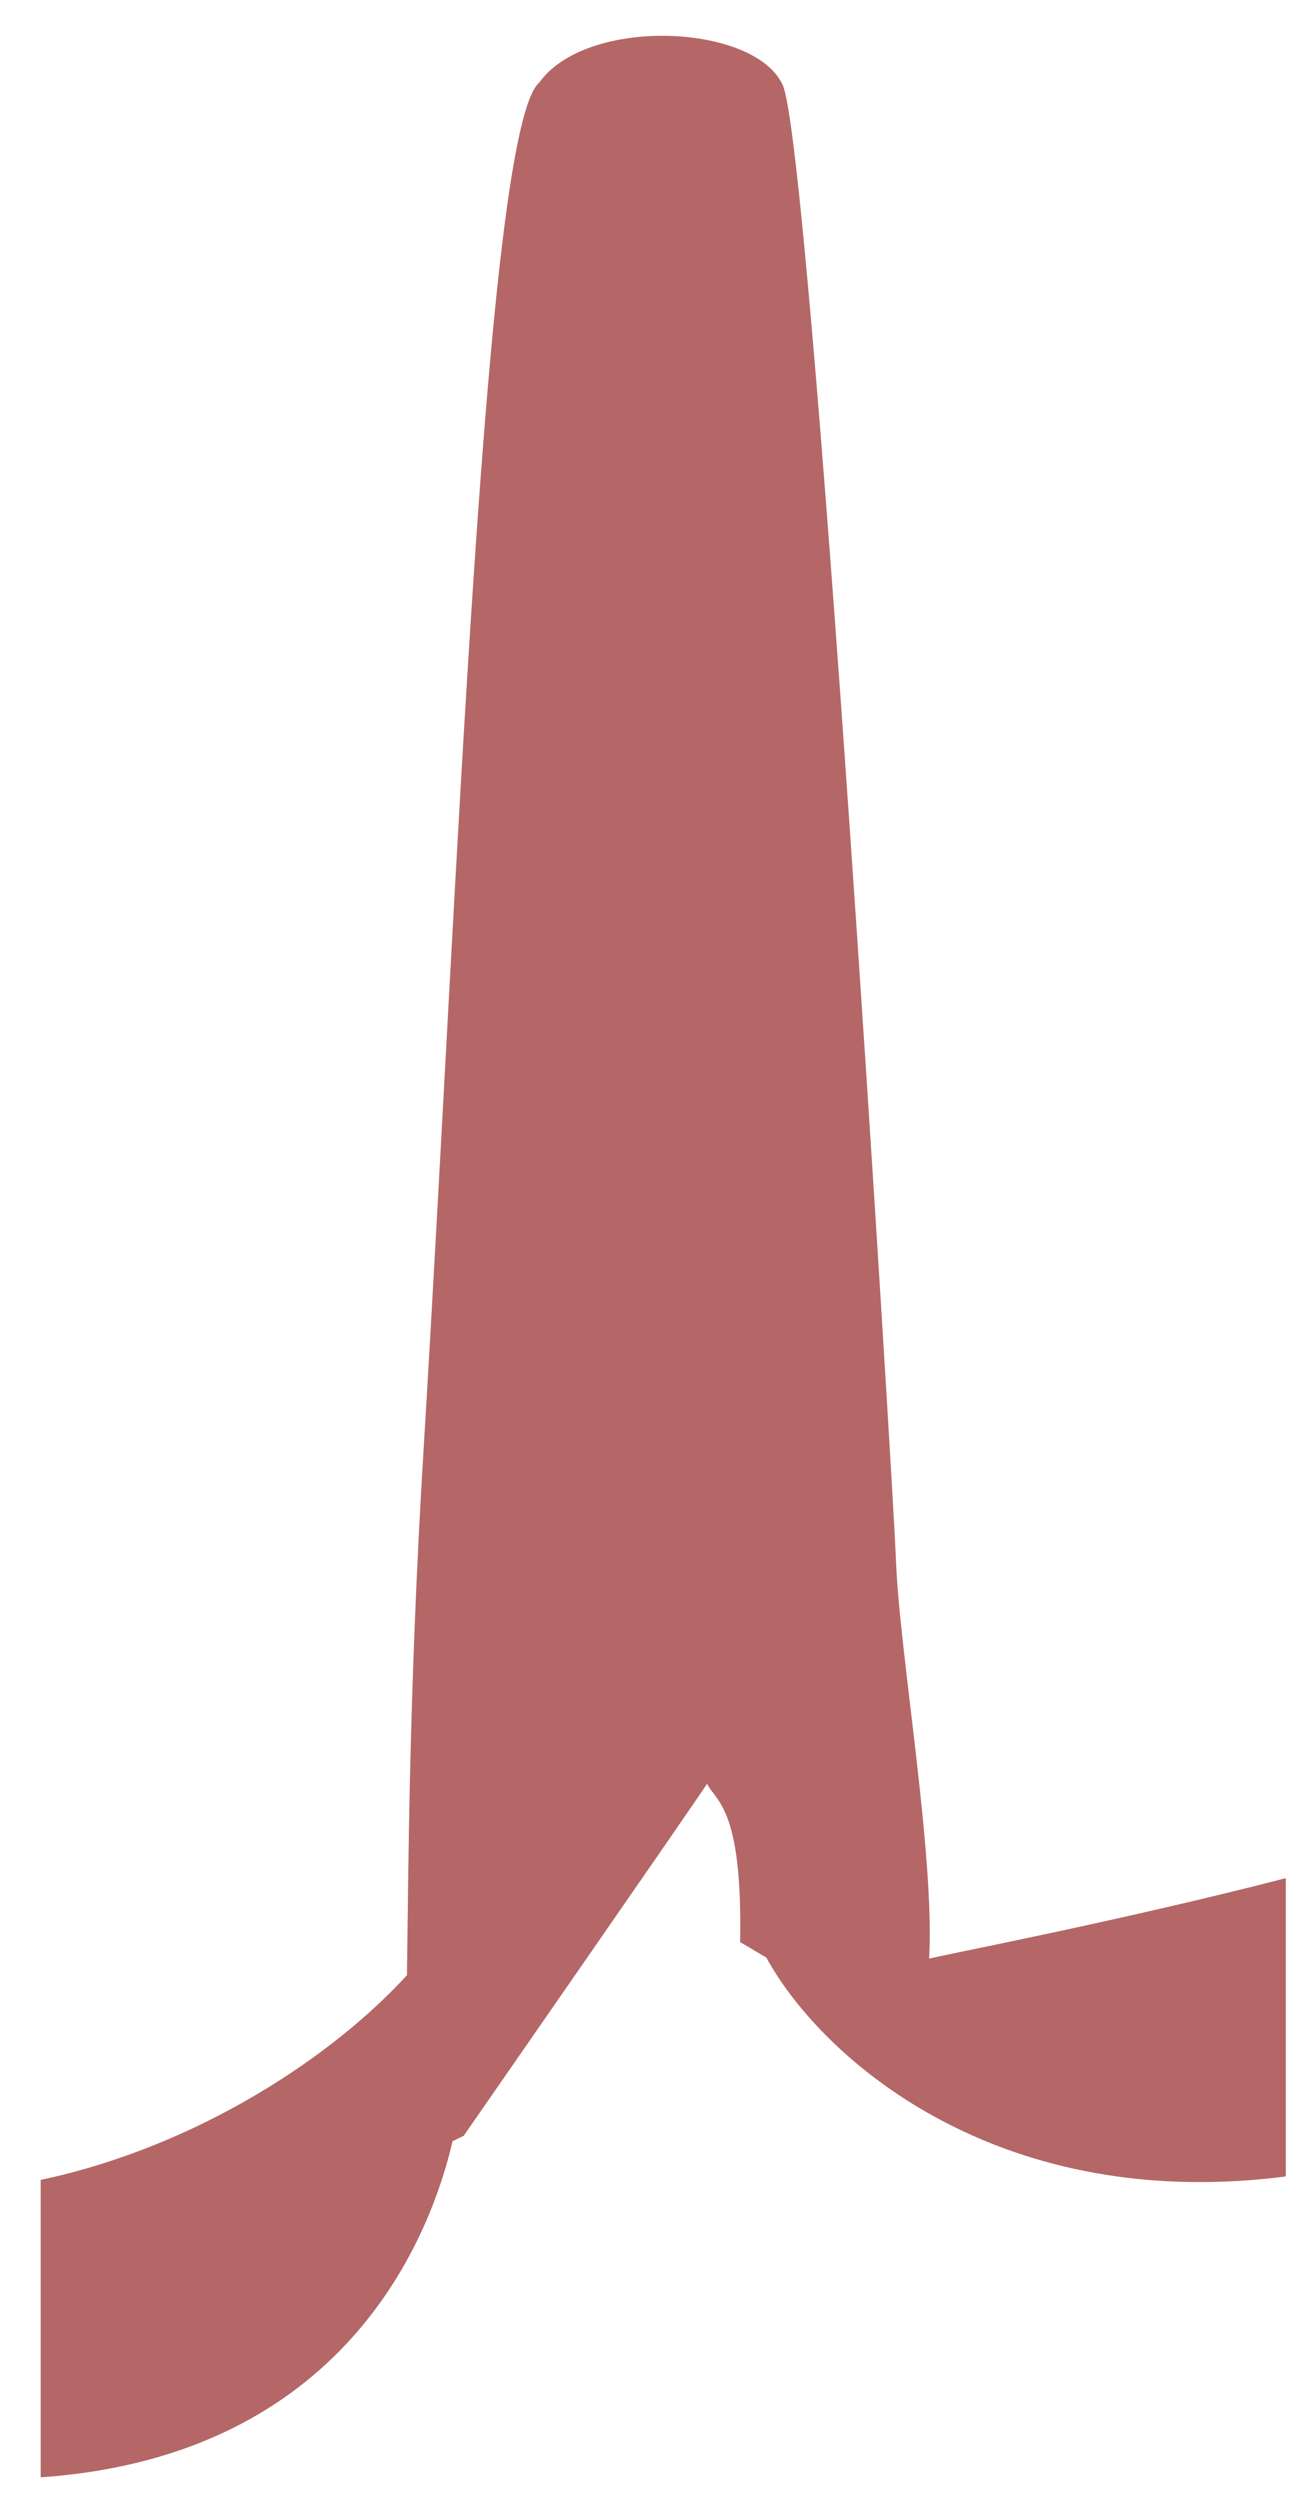 <svg width="25" height="48" viewBox="0 0 25 48" fill="none" xmlns="http://www.w3.org/2000/svg">
<path d="M17.84 37.606C17.953 35.622 17.274 31.755 17.205 29.984C17.138 28.26 15.572 2.81 15.028 1.63C14.483 0.451 11.262 0.314 10.355 1.585C9.312 2.47 8.793 17.015 8.132 27.852C7.844 32.568 7.842 36.149 7.814 37.923C6.385 39.49 3.786 41.216 0.781 41.854V47.564C0.875 47.558 0.968 47.551 1.063 47.542C6.754 47.015 8.297 42.809 8.69 41.11L8.903 41.008C8.903 41.008 13.538 34.33 13.576 34.248C13.742 34.587 14.261 34.703 14.211 37.288L14.714 37.585C15.754 39.487 19.056 42.445 24.528 41.808C24.583 41.801 24.636 41.794 24.689 41.787V36.061C21.492 36.886 18.17 37.521 17.84 37.606Z" fill="#B46766"/>
</svg>
